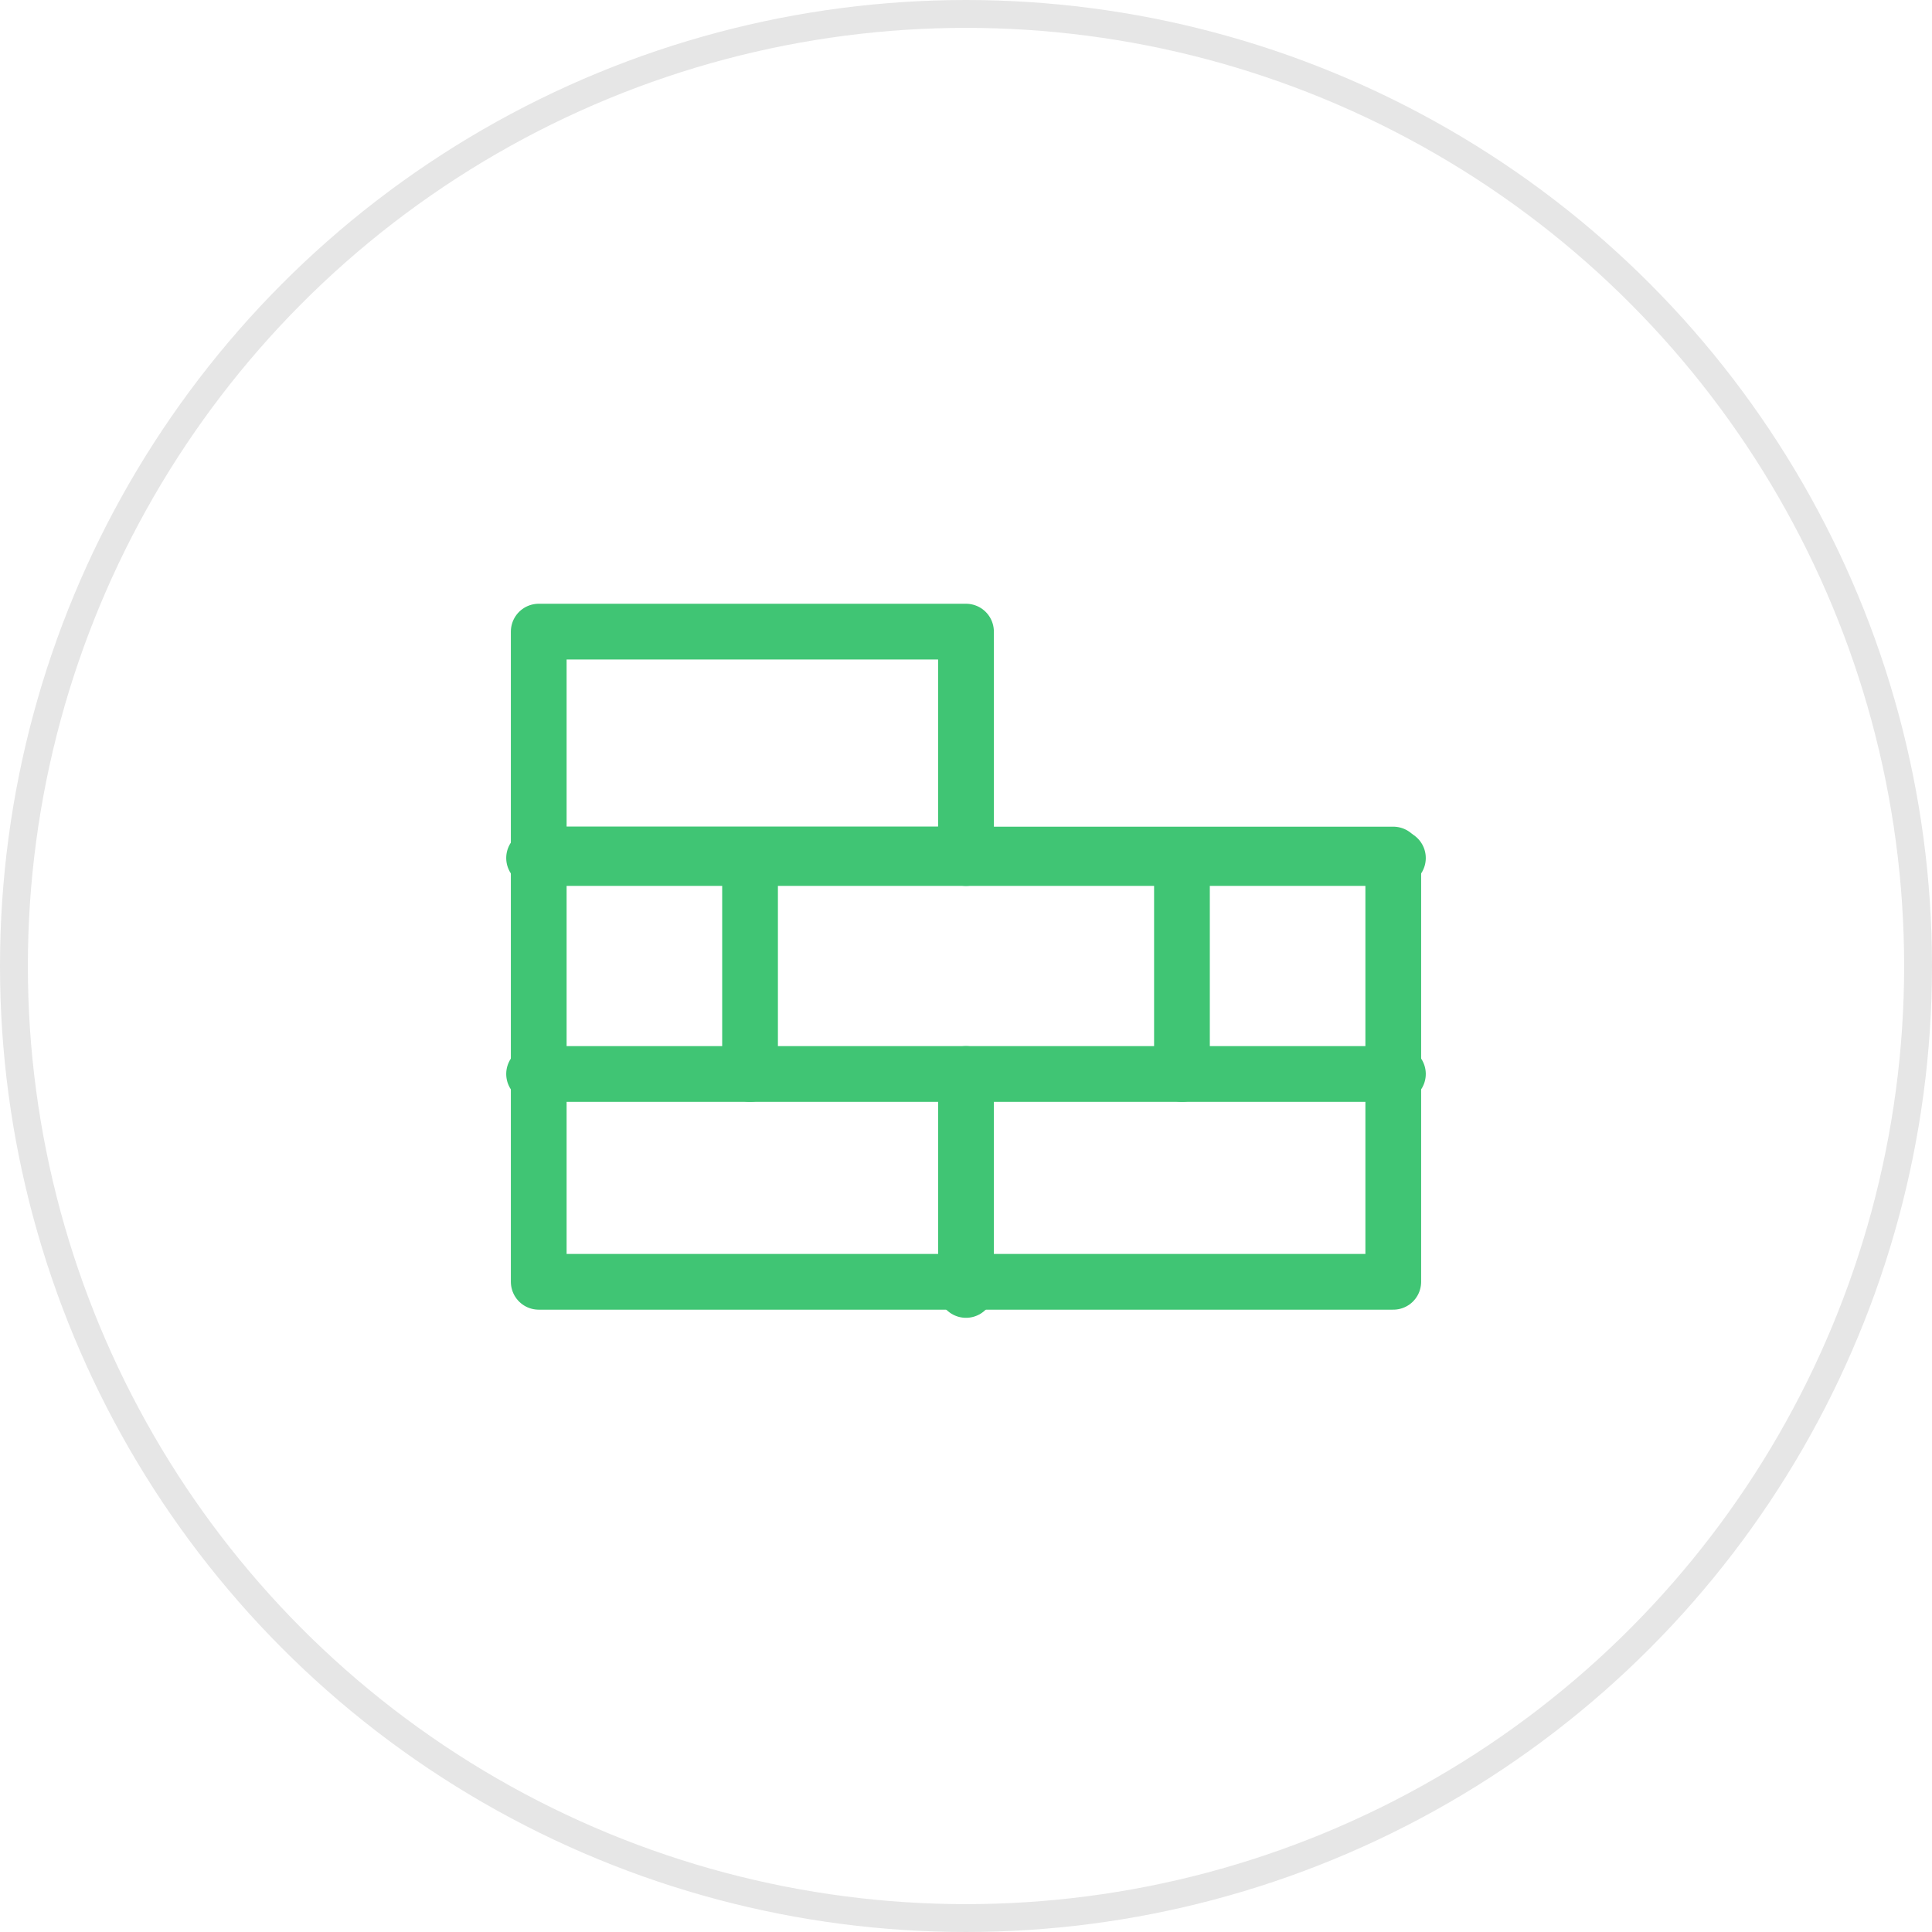 <svg width="104" height="104" viewBox="0 0 104 104" fill="none" xmlns="http://www.w3.org/2000/svg">
<path d="M52 46.188V34.562" stroke="#40C574" stroke-width="3" stroke-linecap="round" stroke-linejoin="round"/>
<path d="M40.375 57.812V46.188" stroke="#40C574" stroke-width="3" stroke-linecap="round" stroke-linejoin="round"/>
<path d="M63.625 57.812V46.188" stroke="#40C574" stroke-width="3" stroke-linecap="round" stroke-linejoin="round"/>
<path d="M52 69.438V57.812" stroke="#40C574" stroke-width="3" stroke-linecap="round" stroke-linejoin="round"/>
<path d="M28.75 46.188H75.25" stroke="#40C574" stroke-width="3" stroke-linecap="round" stroke-linejoin="round"/>
<path d="M28.75 57.812H75.25" stroke="#40C574" stroke-width="3" stroke-linecap="round" stroke-linejoin="round"/>
<path d="M75 46H29V69H75V46Z" stroke="#40C574" stroke-width="3" stroke-linecap="round" stroke-linejoin="round"/>
<path d="M52 46H29V34H52V46Z" stroke="#40C574" stroke-width="3" stroke-linecap="round" stroke-linejoin="round"/>
<circle cx="52" cy="52" r="51.25" stroke="black" stroke-opacity="0.1" stroke-width="1.5"/>
</svg>

